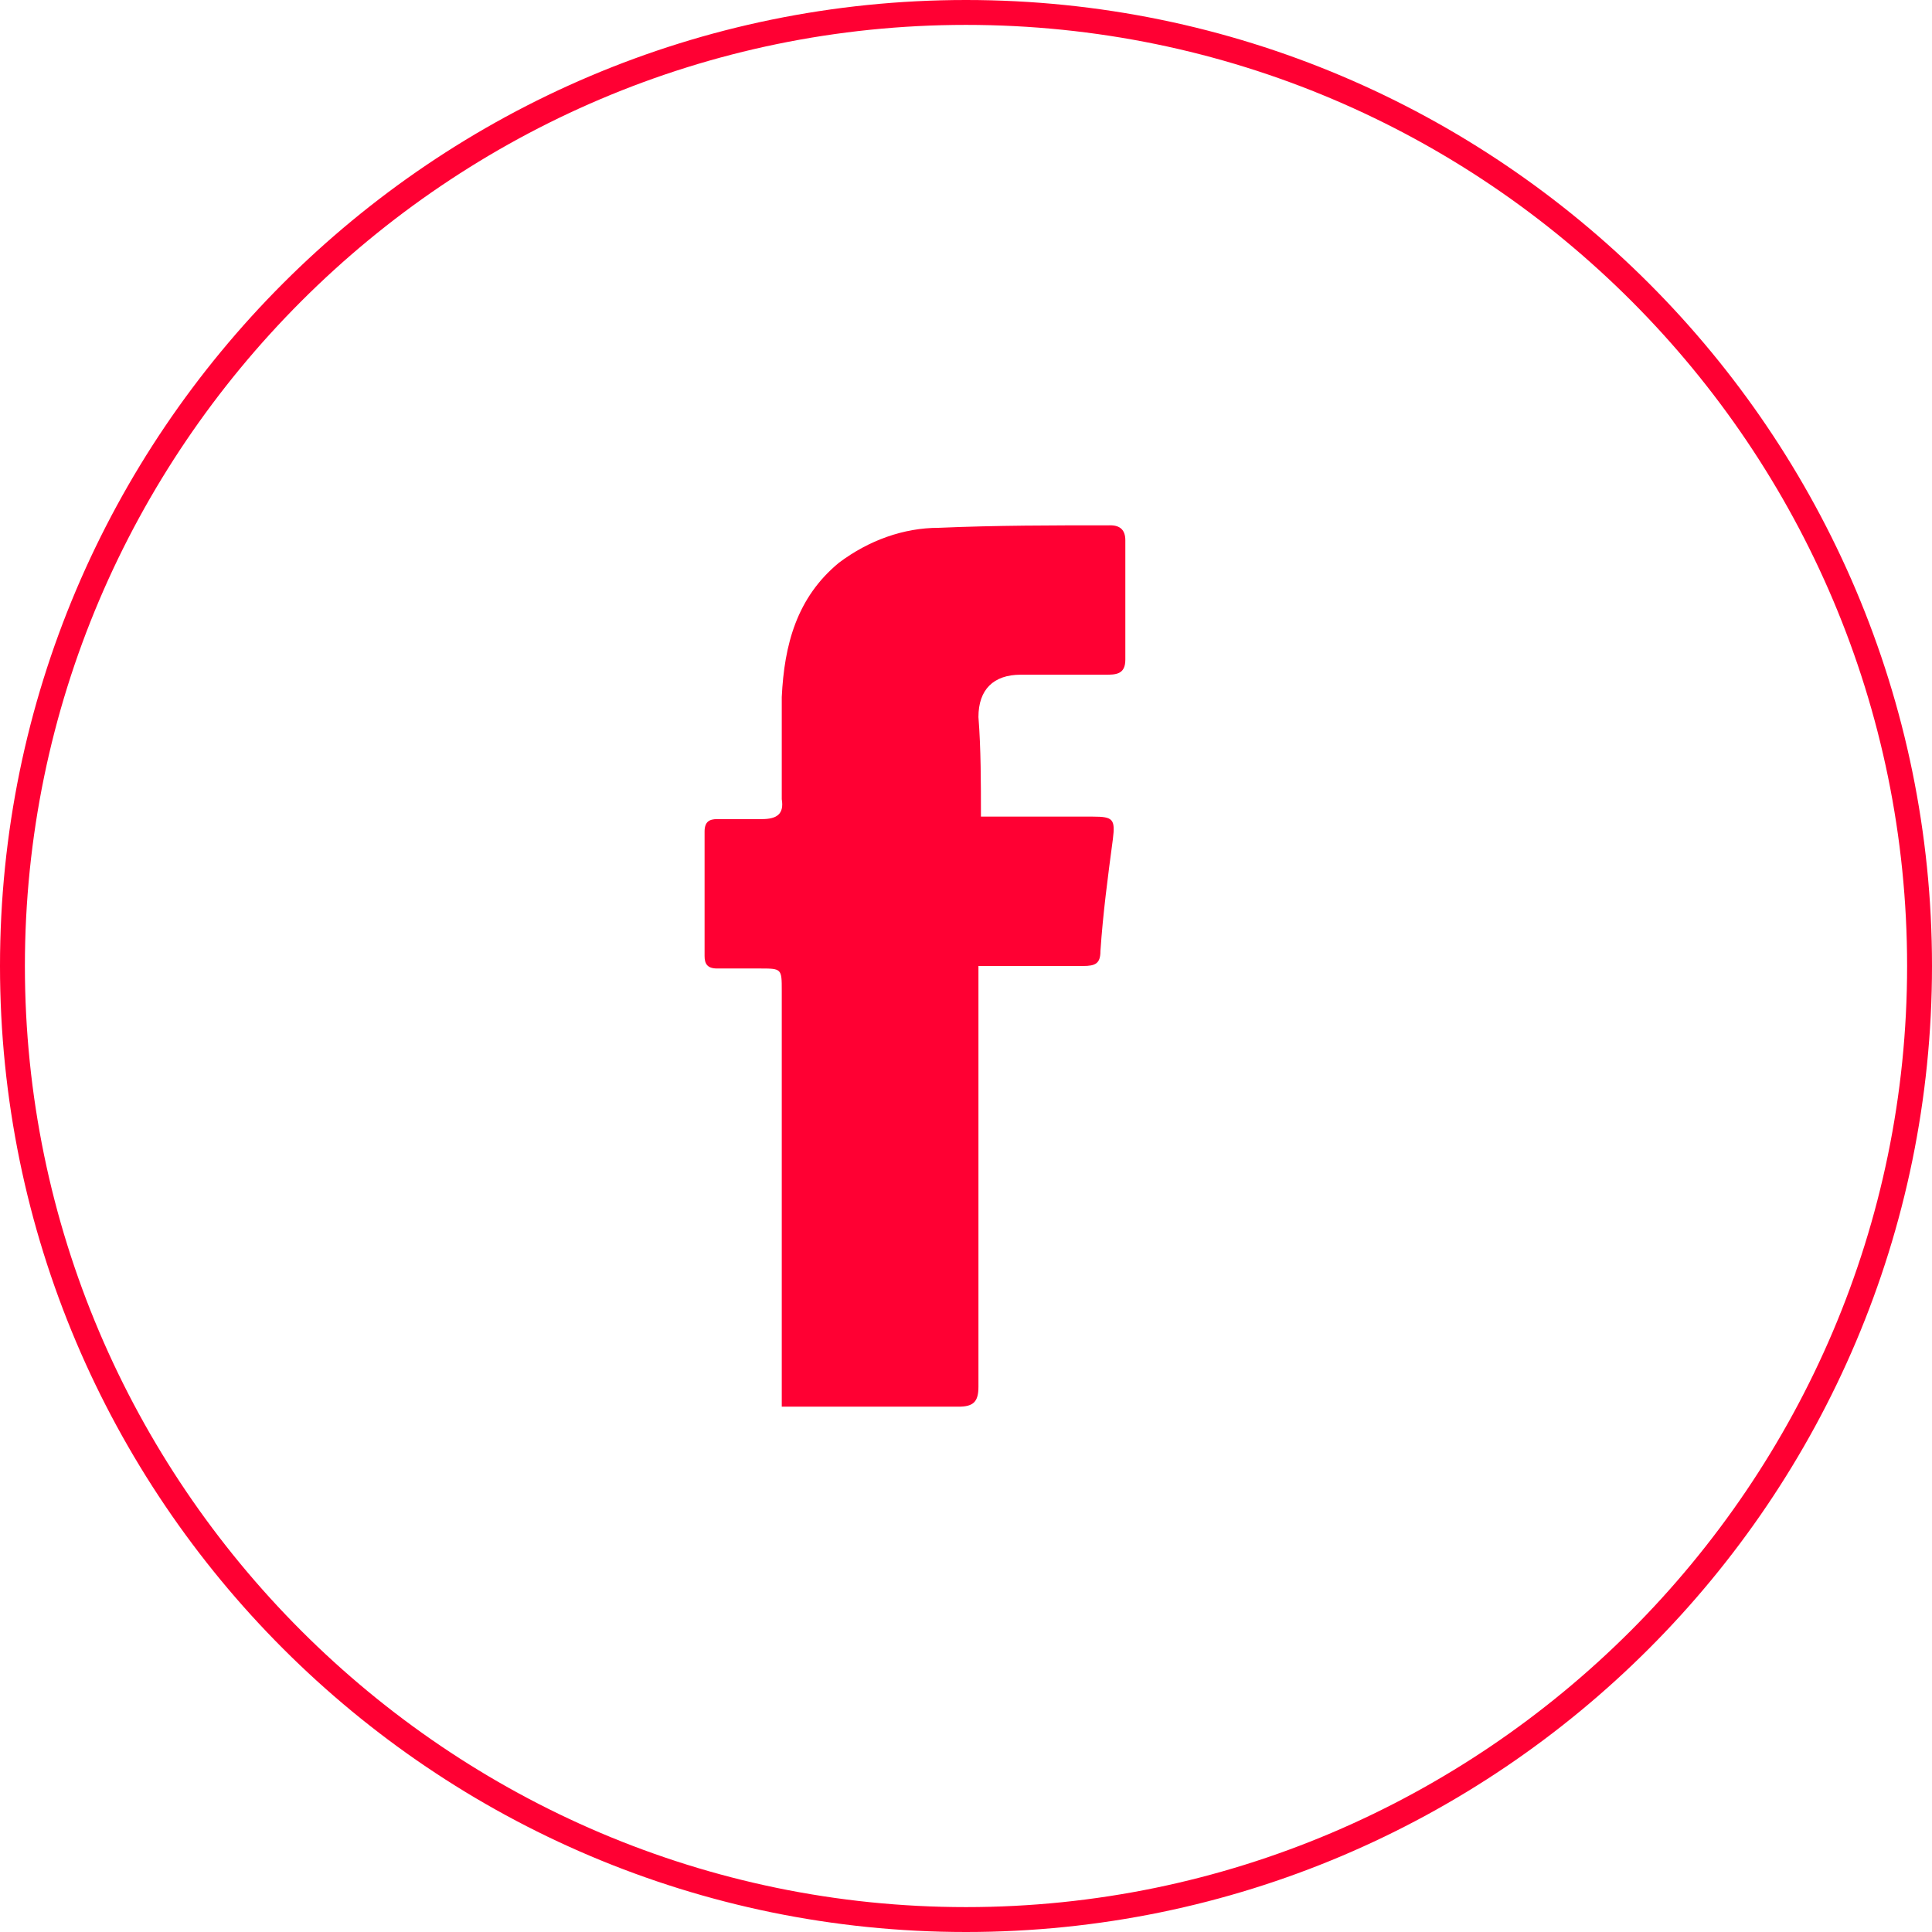 <?xml version="1.0" encoding="utf-8"?>
<!-- Generator: Adobe Illustrator 17.1.0, SVG Export Plug-In . SVG Version: 6.00 Build 0)  -->
<!DOCTYPE svg PUBLIC "-//W3C//DTD SVG 1.1//EN" "http://www.w3.org/Graphics/SVG/1.1/DTD/svg11.dtd">
<svg version="1.1" xmlns="http://www.w3.org/2000/svg" xmlns:xlink="http://www.w3.org/1999/xlink" x="0px" y="0px"
	 viewBox="0 0 77.6 77.6" enable-background="new 0 0 77.6 77.6" xml:space="preserve">
<g id="Capa_1">
</g>
<g id="Capa_2">
</g>
<g id="Capa_3">
	<g>
		<g>
			<path fill="#FF0033" d="M38.8,77.6C17.4,77.6,0,60.2,0,38.8S17.4,0,38.8,0s38.8,17.4,38.8,38.8S60.2,77.6,38.8,77.6z M38.8,1
				C18,1,1,18,1,38.8s17,37.8,37.8,37.8c20.8,0,37.8-17,37.8-37.8S59.7,1,38.8,1z"/>
		</g>
		<g>
			<path fill="#FF0033" d="M39.4,32.8c1.6,0,3.1,0,4.5,0c0.8,0,0.9,0.1,0.8,0.9c-0.2,1.5-0.4,3-0.5,4.5c0,0.5-0.2,0.6-0.7,0.6
				c-1.4,0-2.7,0-4.2,0c0,0.3,0,0.6,0,0.9c0,5.3,0,10.7,0,16c0,0.6-0.2,0.8-0.8,0.8c-2.2,0-4.4,0-6.5,0c-0.2,0-0.4,0-0.6,0
				c0-0.3,0-0.6,0-0.8c0-5.3,0-10.6,0-15.9c0-0.9,0-0.9-0.9-0.9c-0.6,0-1.1,0-1.7,0c-0.4,0-0.5-0.2-0.5-0.5c0-1.7,0-3.3,0-5
				c0-0.4,0.2-0.5,0.5-0.5c0.6,0,1.2,0,1.8,0c0.6,0,0.9-0.2,0.8-0.8c0-1.3,0-2.7,0-4.1c0.1-2.1,0.6-4,2.3-5.4c1.2-0.9,2.6-1.4,4-1.4
				c2.3-0.1,4.6-0.1,6.9-0.1c0.4,0,0.6,0.2,0.6,0.6c0,1.6,0,3.2,0,4.8c0,0.6-0.4,0.6-0.8,0.6c-1.1,0-2.3,0-3.4,0
				c-1.1,0-1.7,0.6-1.7,1.7C39.4,30.1,39.4,31.4,39.4,32.8z"/>
		</g>
	</g>
</g>
<g id="Capa_4">
</g>
</svg>
